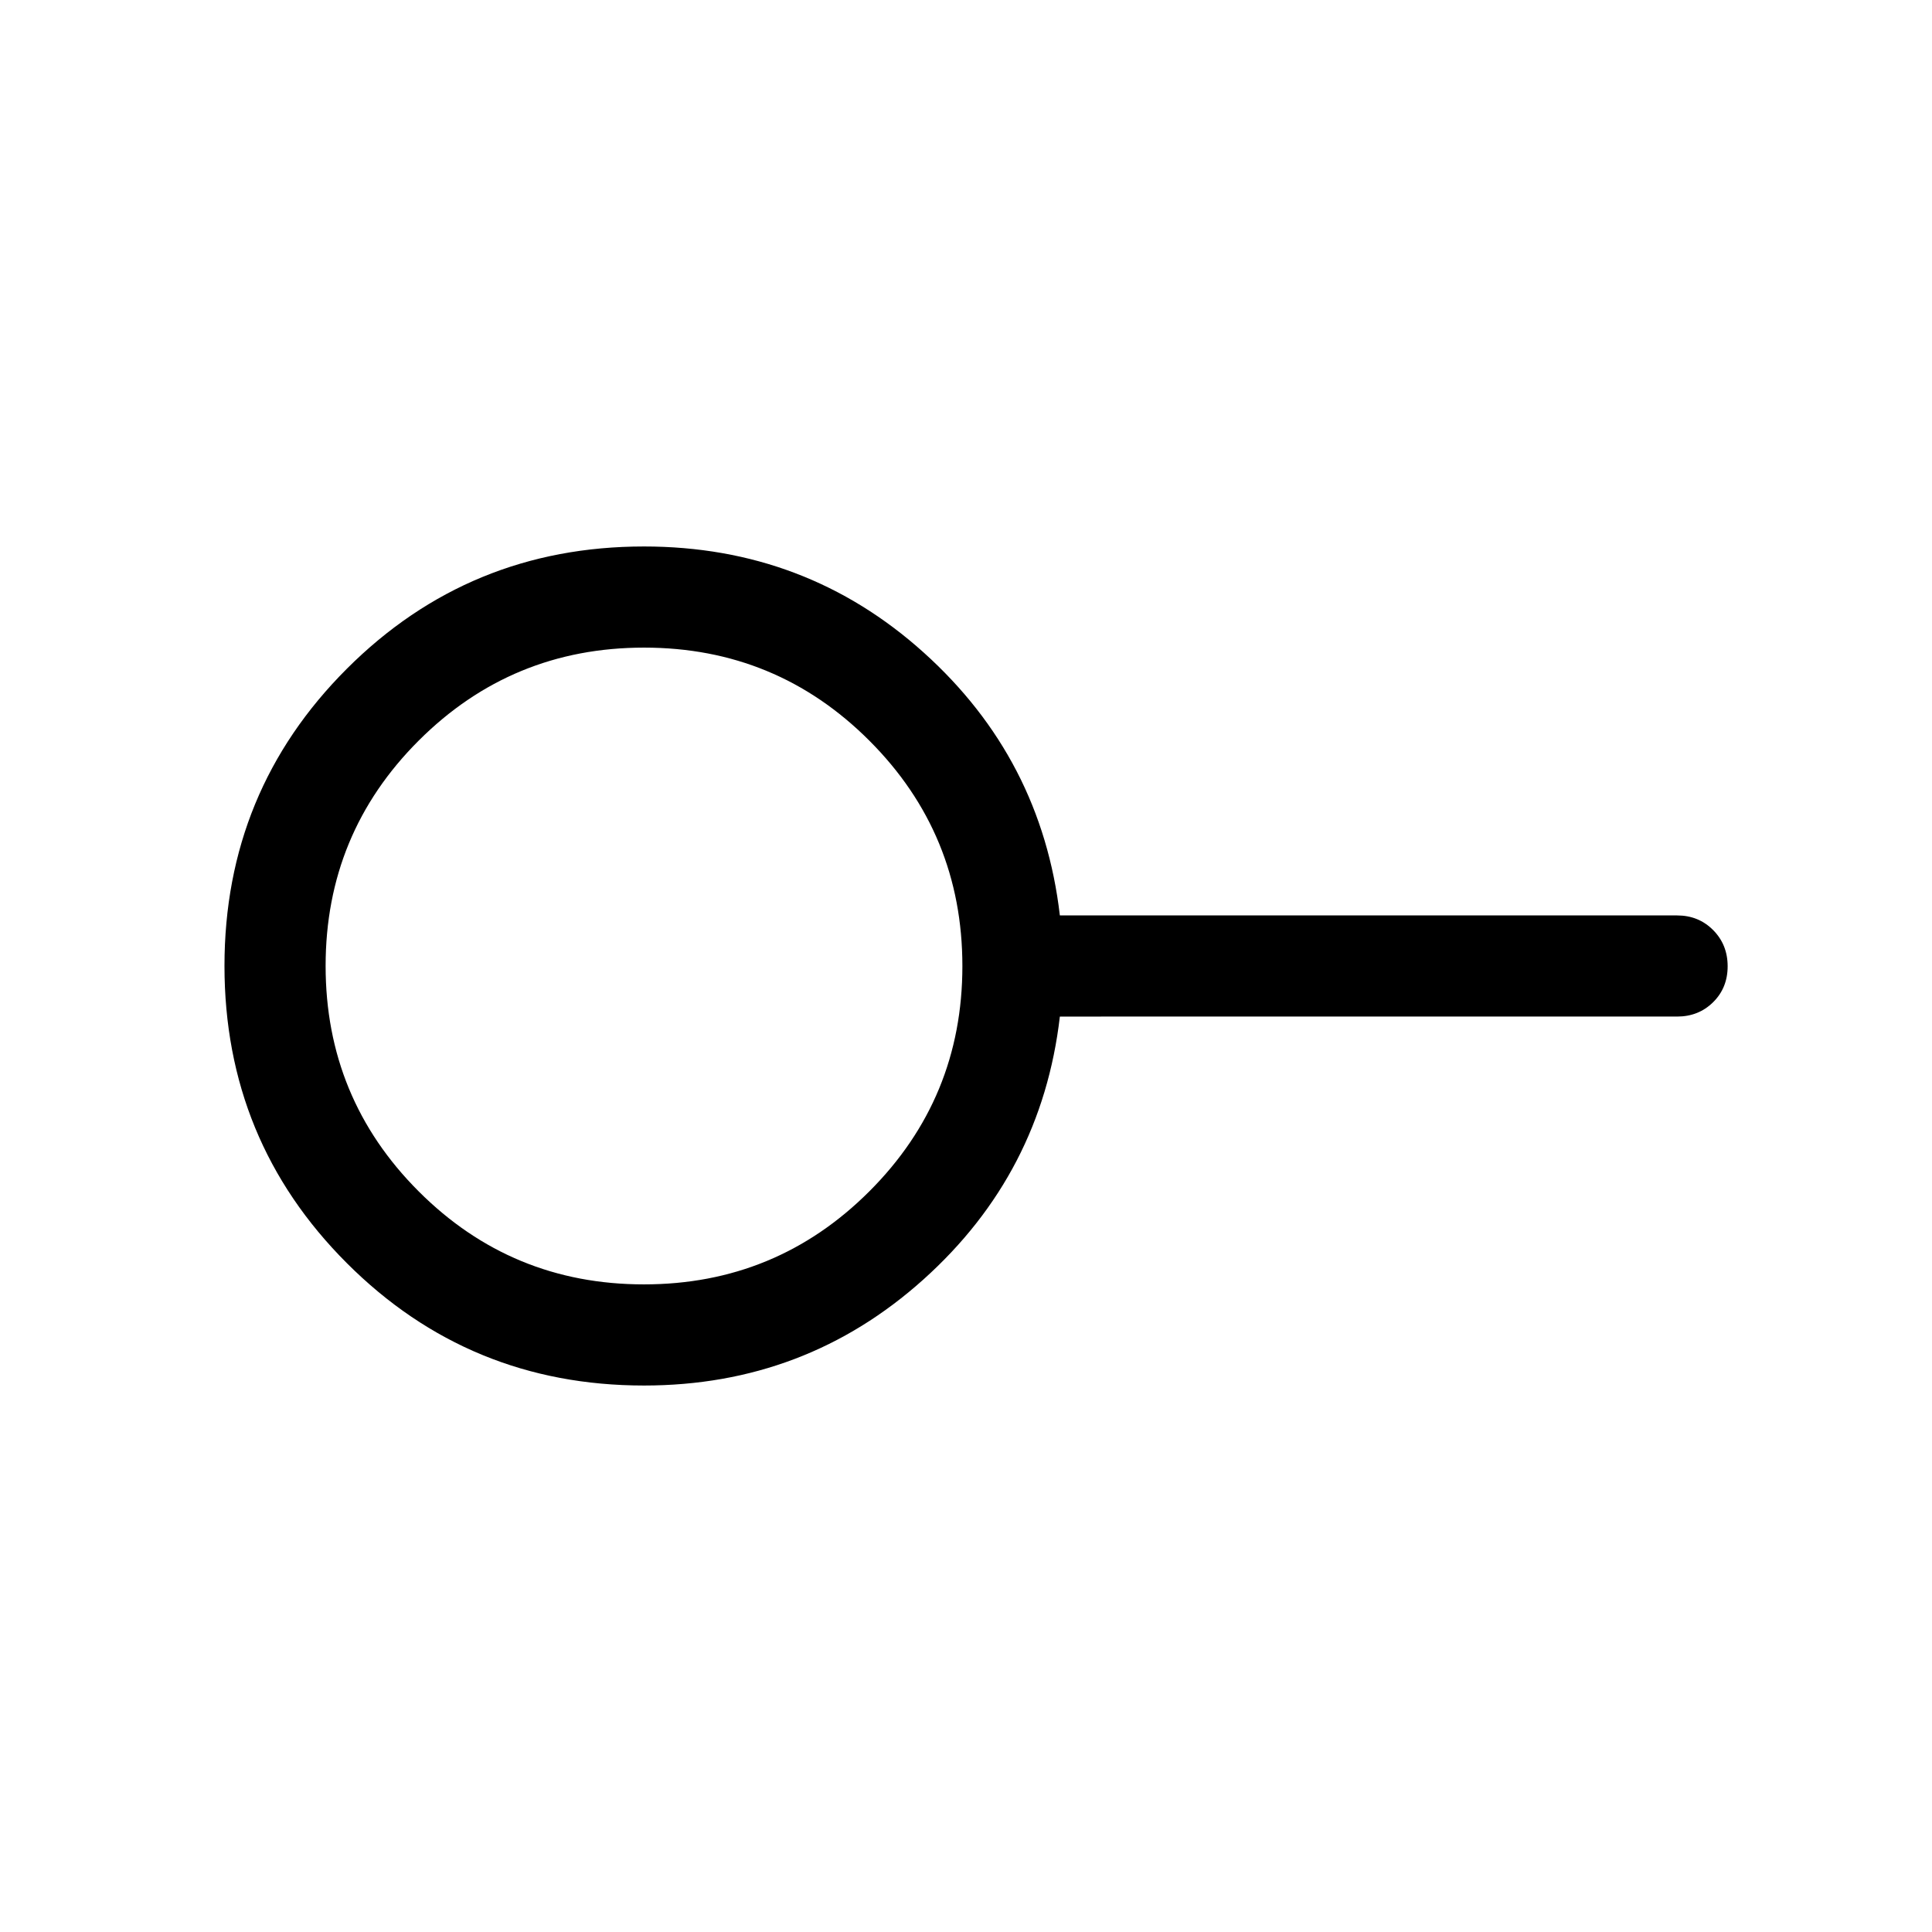 <svg xmlns="http://www.w3.org/2000/svg" height="40" viewBox="0 -960 960 960" width="40"><path d="M319.959-321.796q65.743 0 111.994-46.21 46.251-46.211 46.251-111.953 0-65.743-46.21-111.994-46.211-46.251-111.953-46.251-65.743 0-111.994 46.21-46.251 46.211-46.251 111.953 0 65.743 46.21 111.994 46.211 46.251 111.953 46.251Zm.041 50.255q-86.858 0-147.659-60.814-60.8-60.813-60.8-147.69t60.8-147.646Q233.142-688.459 320-688.459q80.435 0 139.011 52.73 58.577 52.73 67.628 130.602h306.694q10.679 0 17.903 7.262 7.224 7.263 7.224 18 0 10.736-7.224 17.864t-17.903 7.128H526.639q-9.051 77.872-67.756 130.602-58.705 52.73-138.883 52.73ZM320-480Z"/></svg>